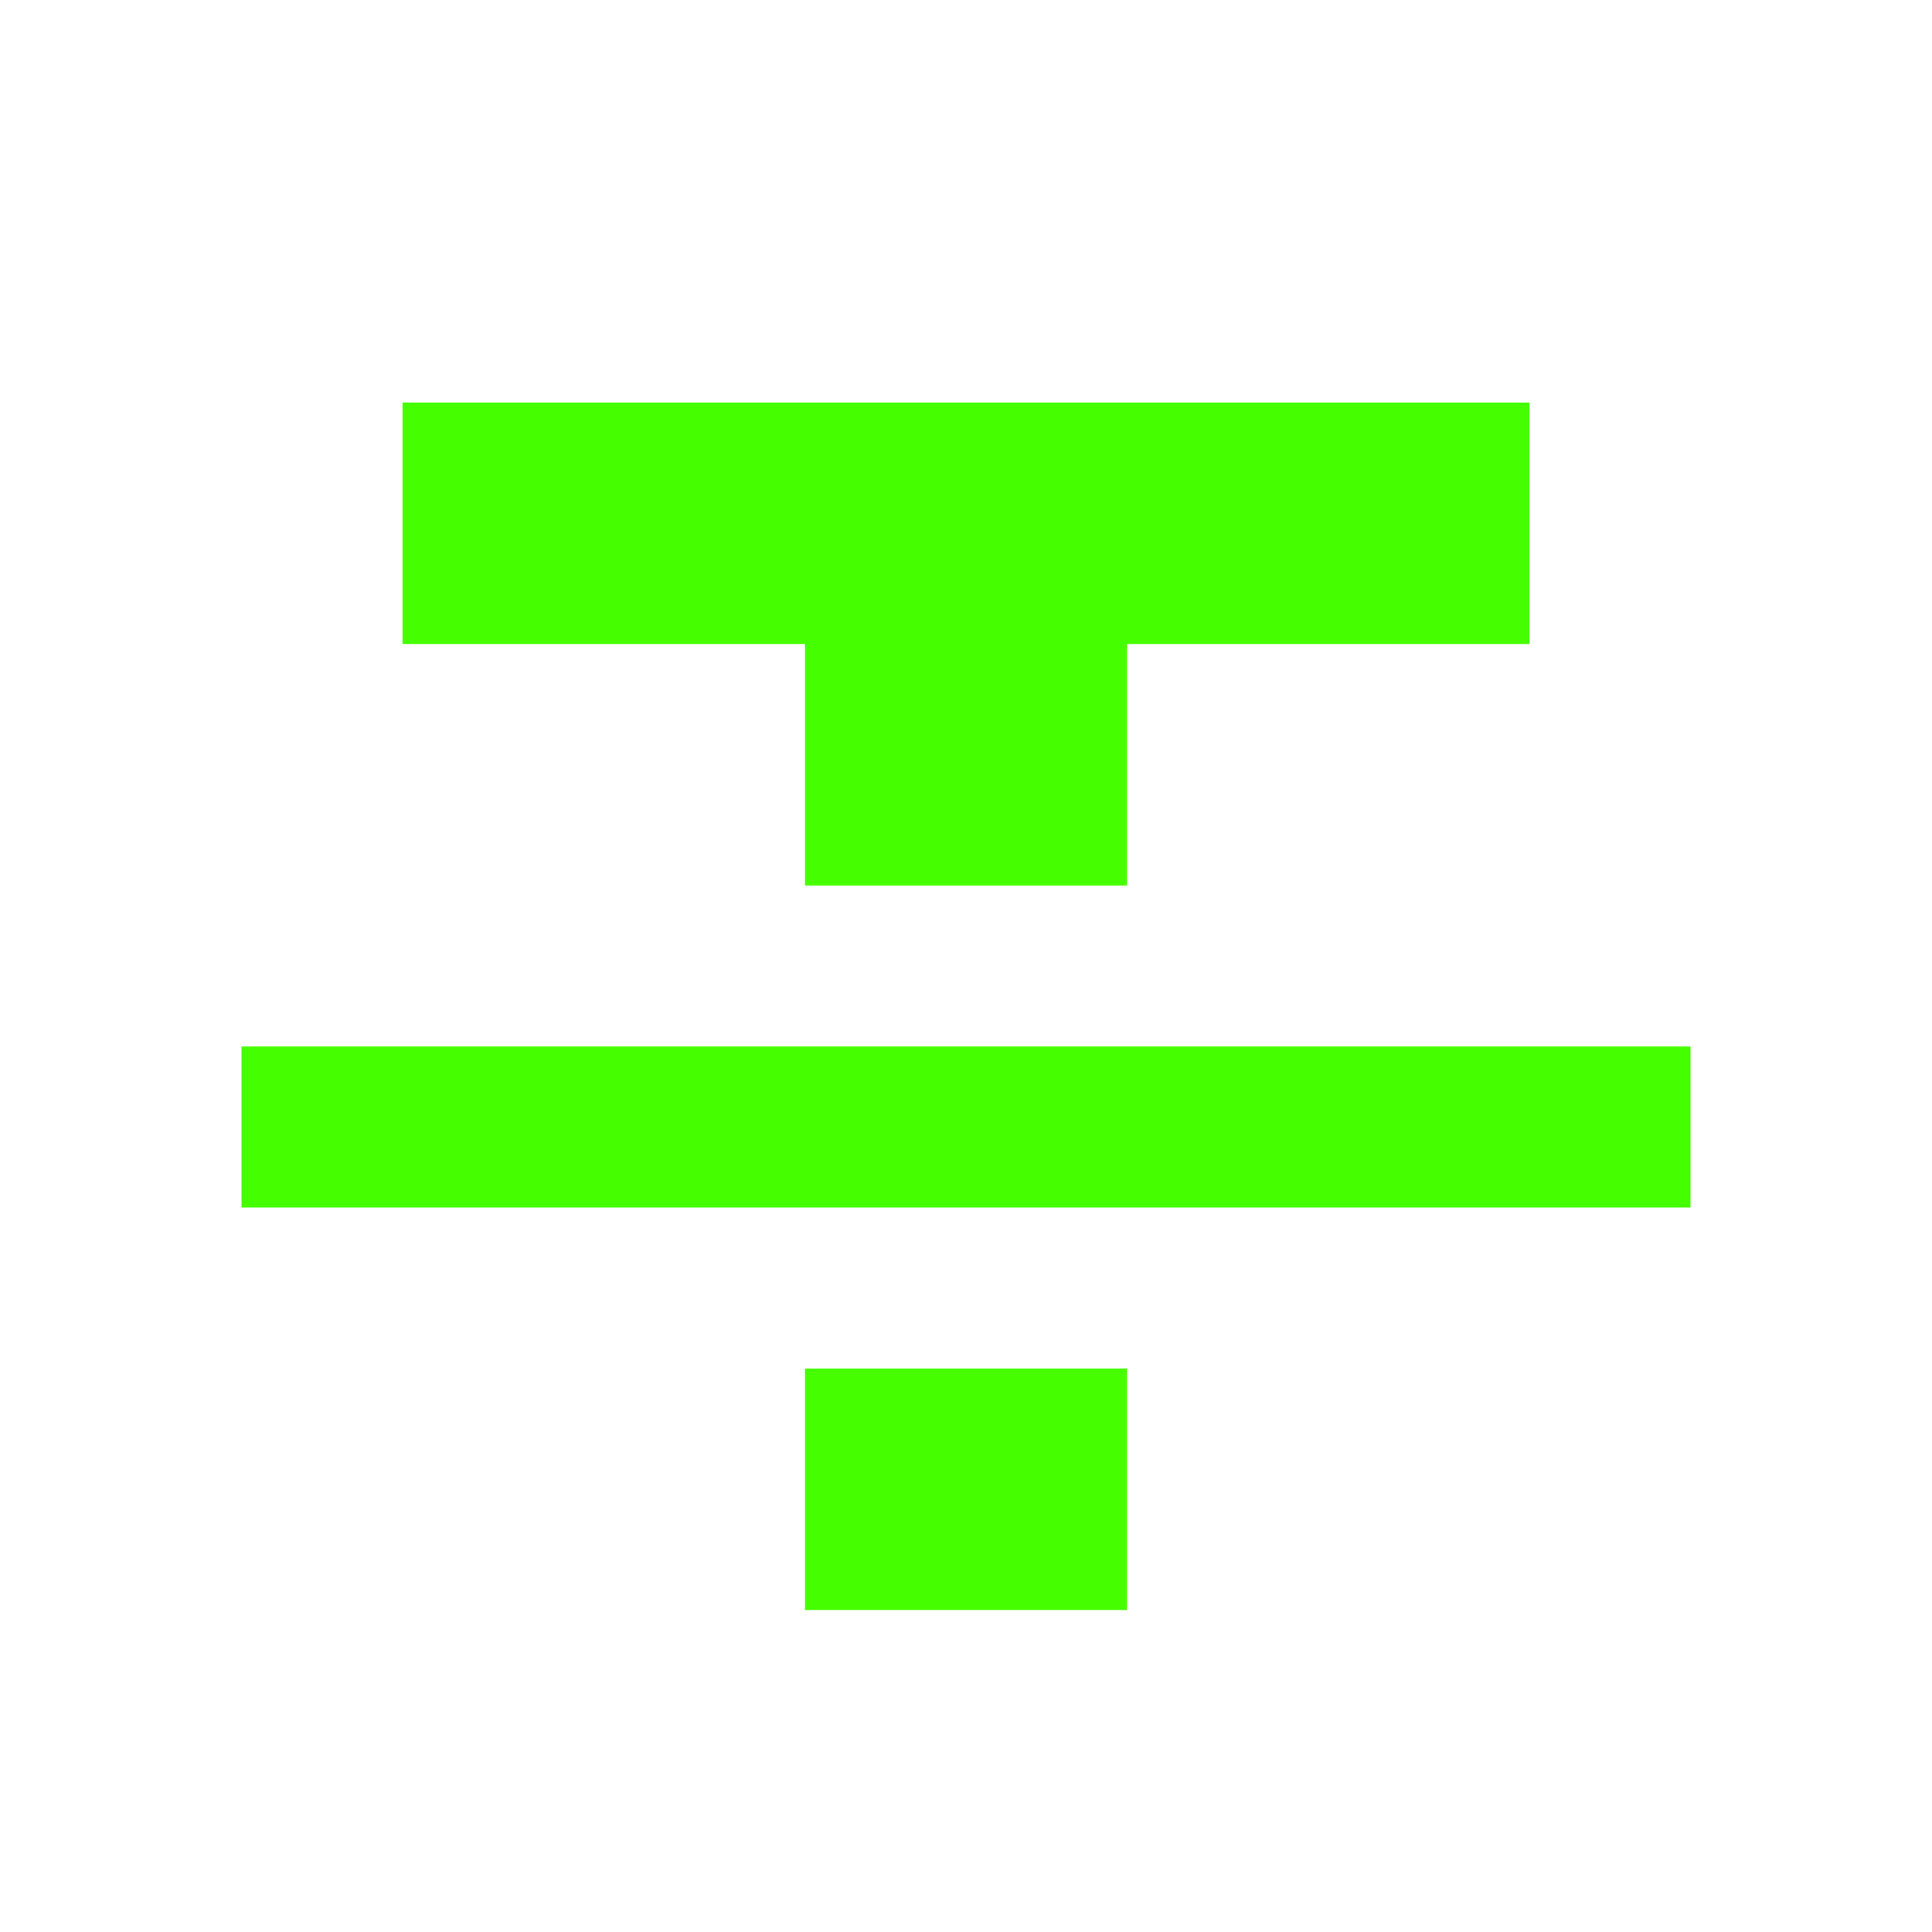 <?xml version="1.0" encoding="UTF-8"?>
<svg width="24px" height="24px" viewBox="0 0 24 24" version="1.1" xmlns="http://www.w3.org/2000/svg" xmlns:xlink="http://www.w3.org/1999/xlink">
    <title>Icons/24/editor-format_strikethrough</title>
    <g id="Icons/24/editor-format_strikethrough" stroke="none" stroke-width="1" fill="none" fill-rule="evenodd">
        <path d="M10,20 L14,20 L14,17 L10,17 L10,20 Z M5,5 L5,8 L10,8 L10,11 L14,11 L14,8 L19,8 L19,5 L5,5 Z M3,15 L21,15 L21,13 L3,13 L3,15 Z" id="icon" fill="#45FF00"></path>
    </g>
</svg>